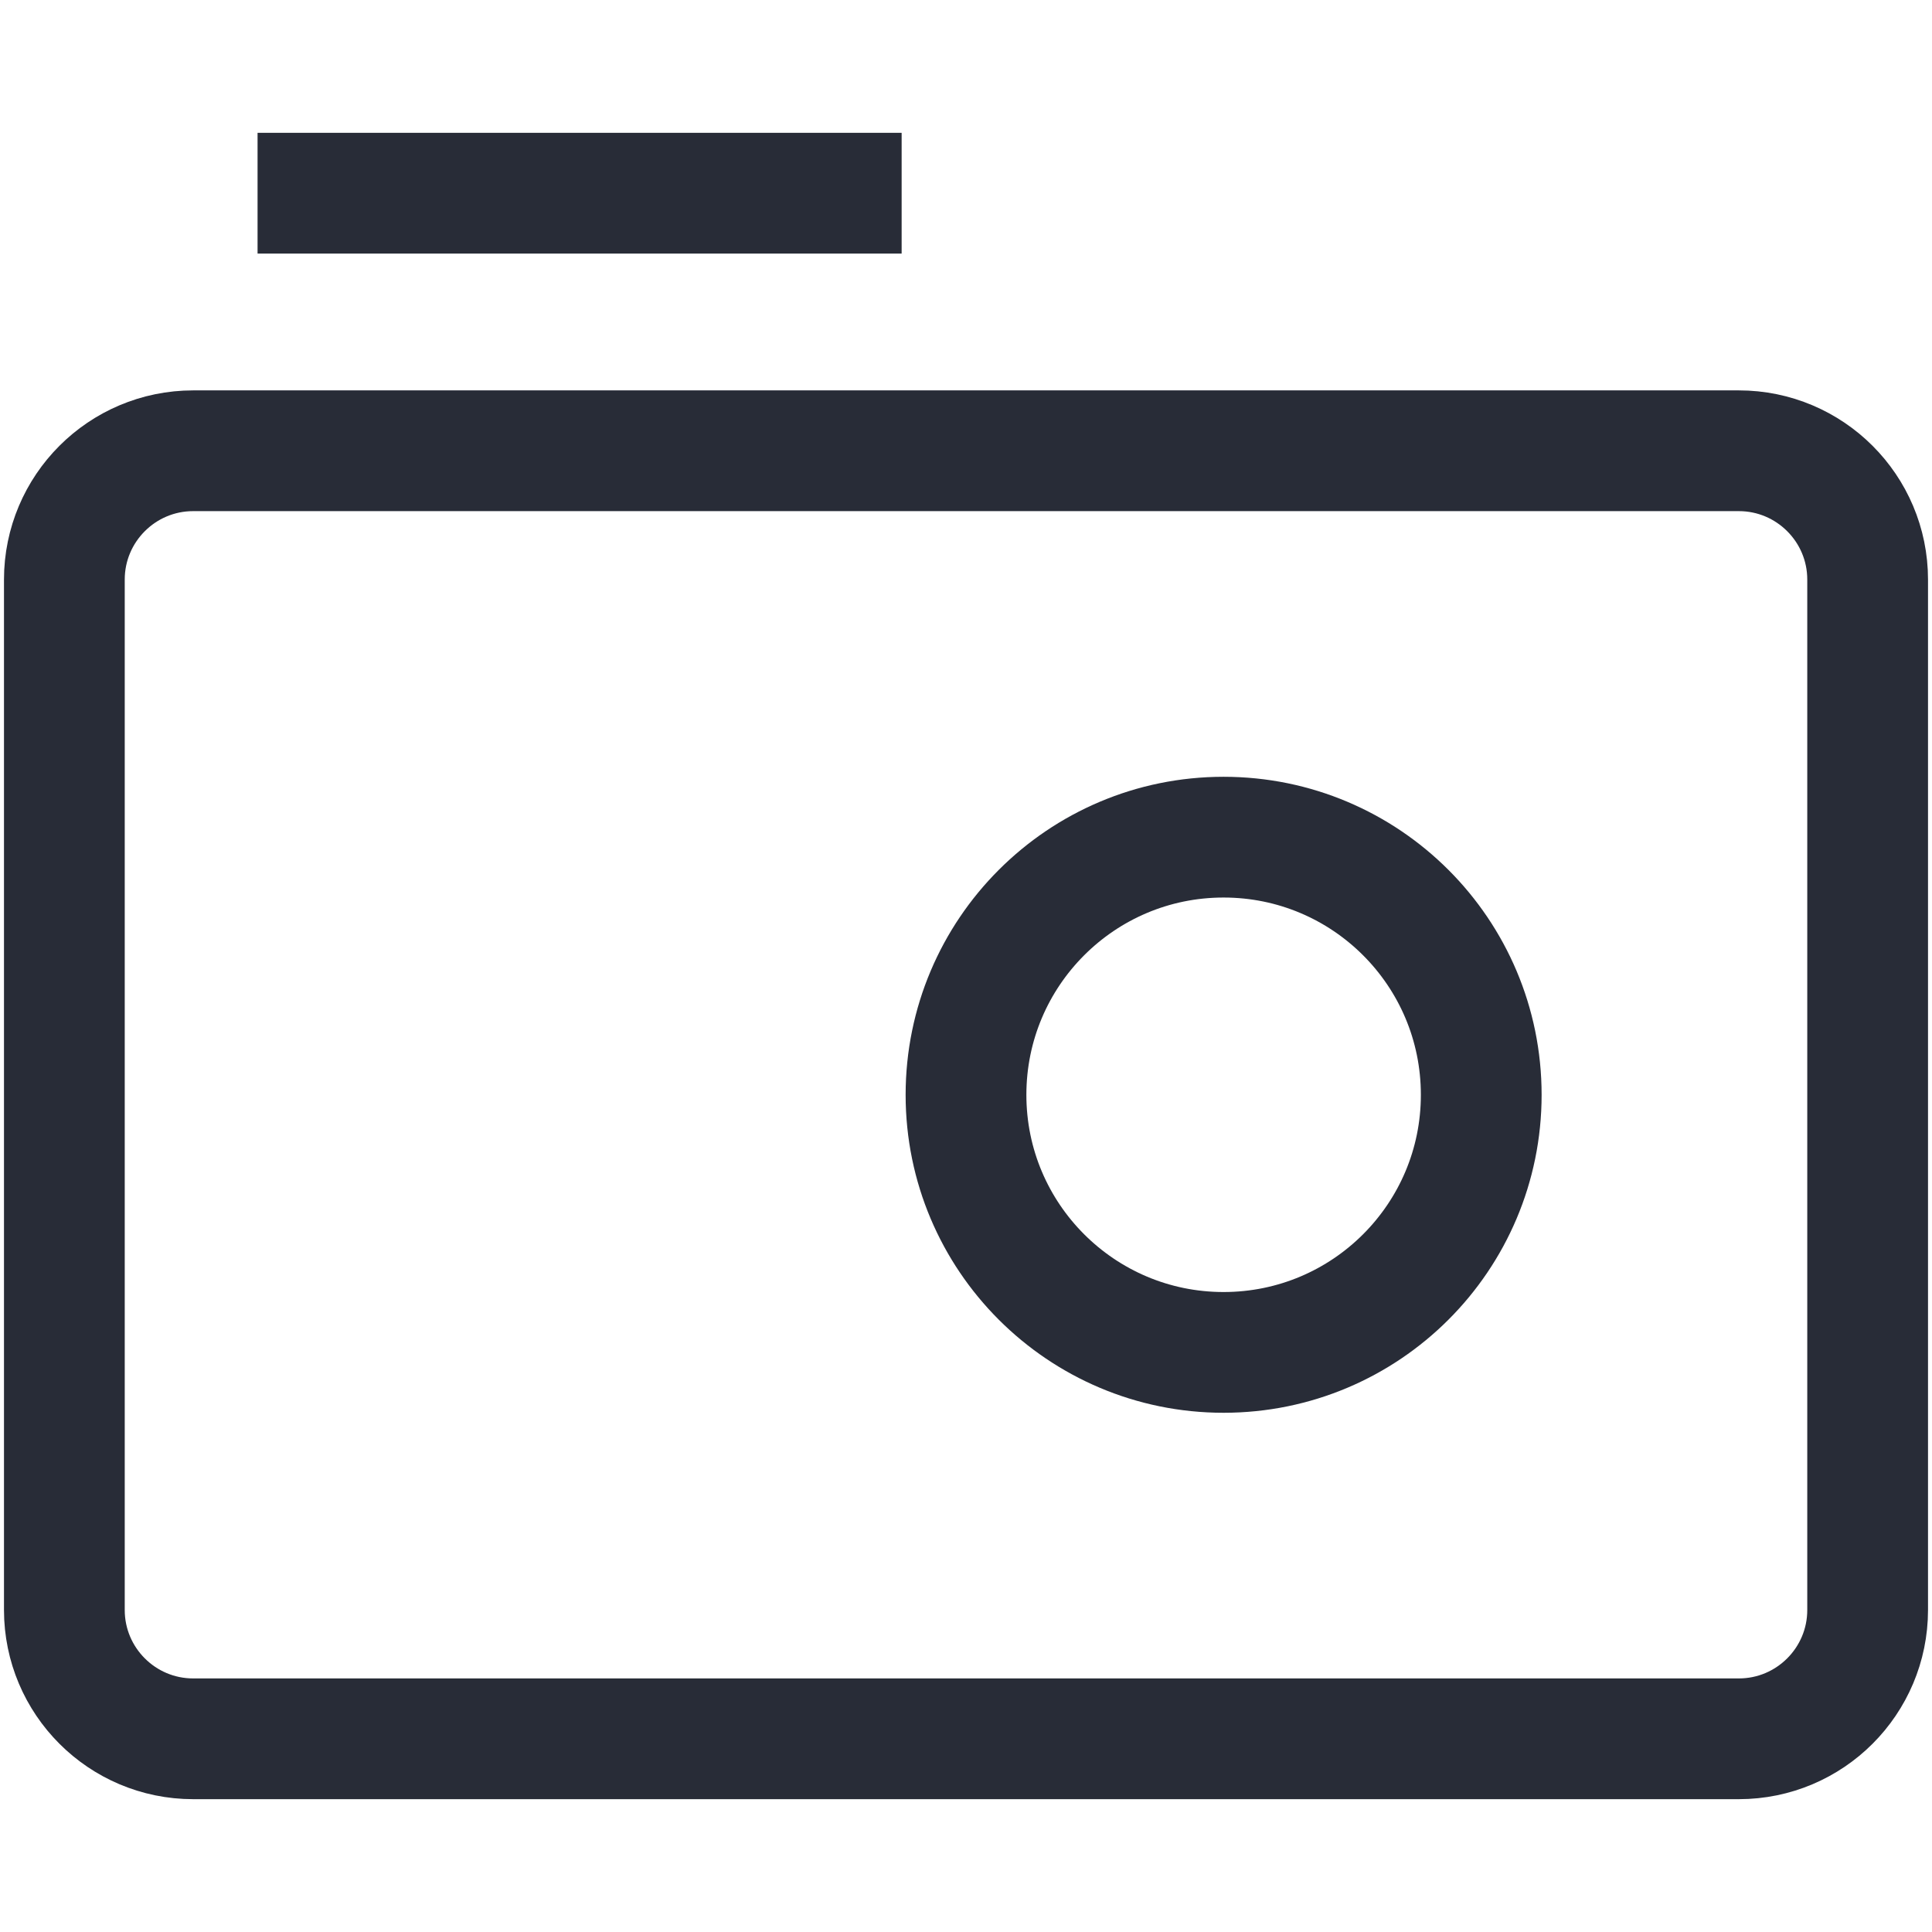 <svg width="16" height="16" viewBox="0 0 16 16" fill="none" xmlns="http://www.w3.org/2000/svg">
<path d="M7.467 1.6L2.133 1.6M15.467 13.333L15.467 4.8C15.467 4.211 14.989 3.733 14.4 3.733L1.6 3.733C1.011 3.733 0.533 4.211 0.533 4.8L0.533 13.333C0.533 13.922 1.011 14.4 1.6 14.4L14.4 14.4C14.989 14.4 15.467 13.922 15.467 13.333ZM10.133 11.2C8.955 11.2 8 10.245 8 9.067C8 7.888 8.955 6.933 10.133 6.933C11.312 6.933 12.267 7.888 12.267 9.067C12.267 10.245 11.312 11.2 10.133 11.2Z" stroke="#282C37"/>
</svg>
